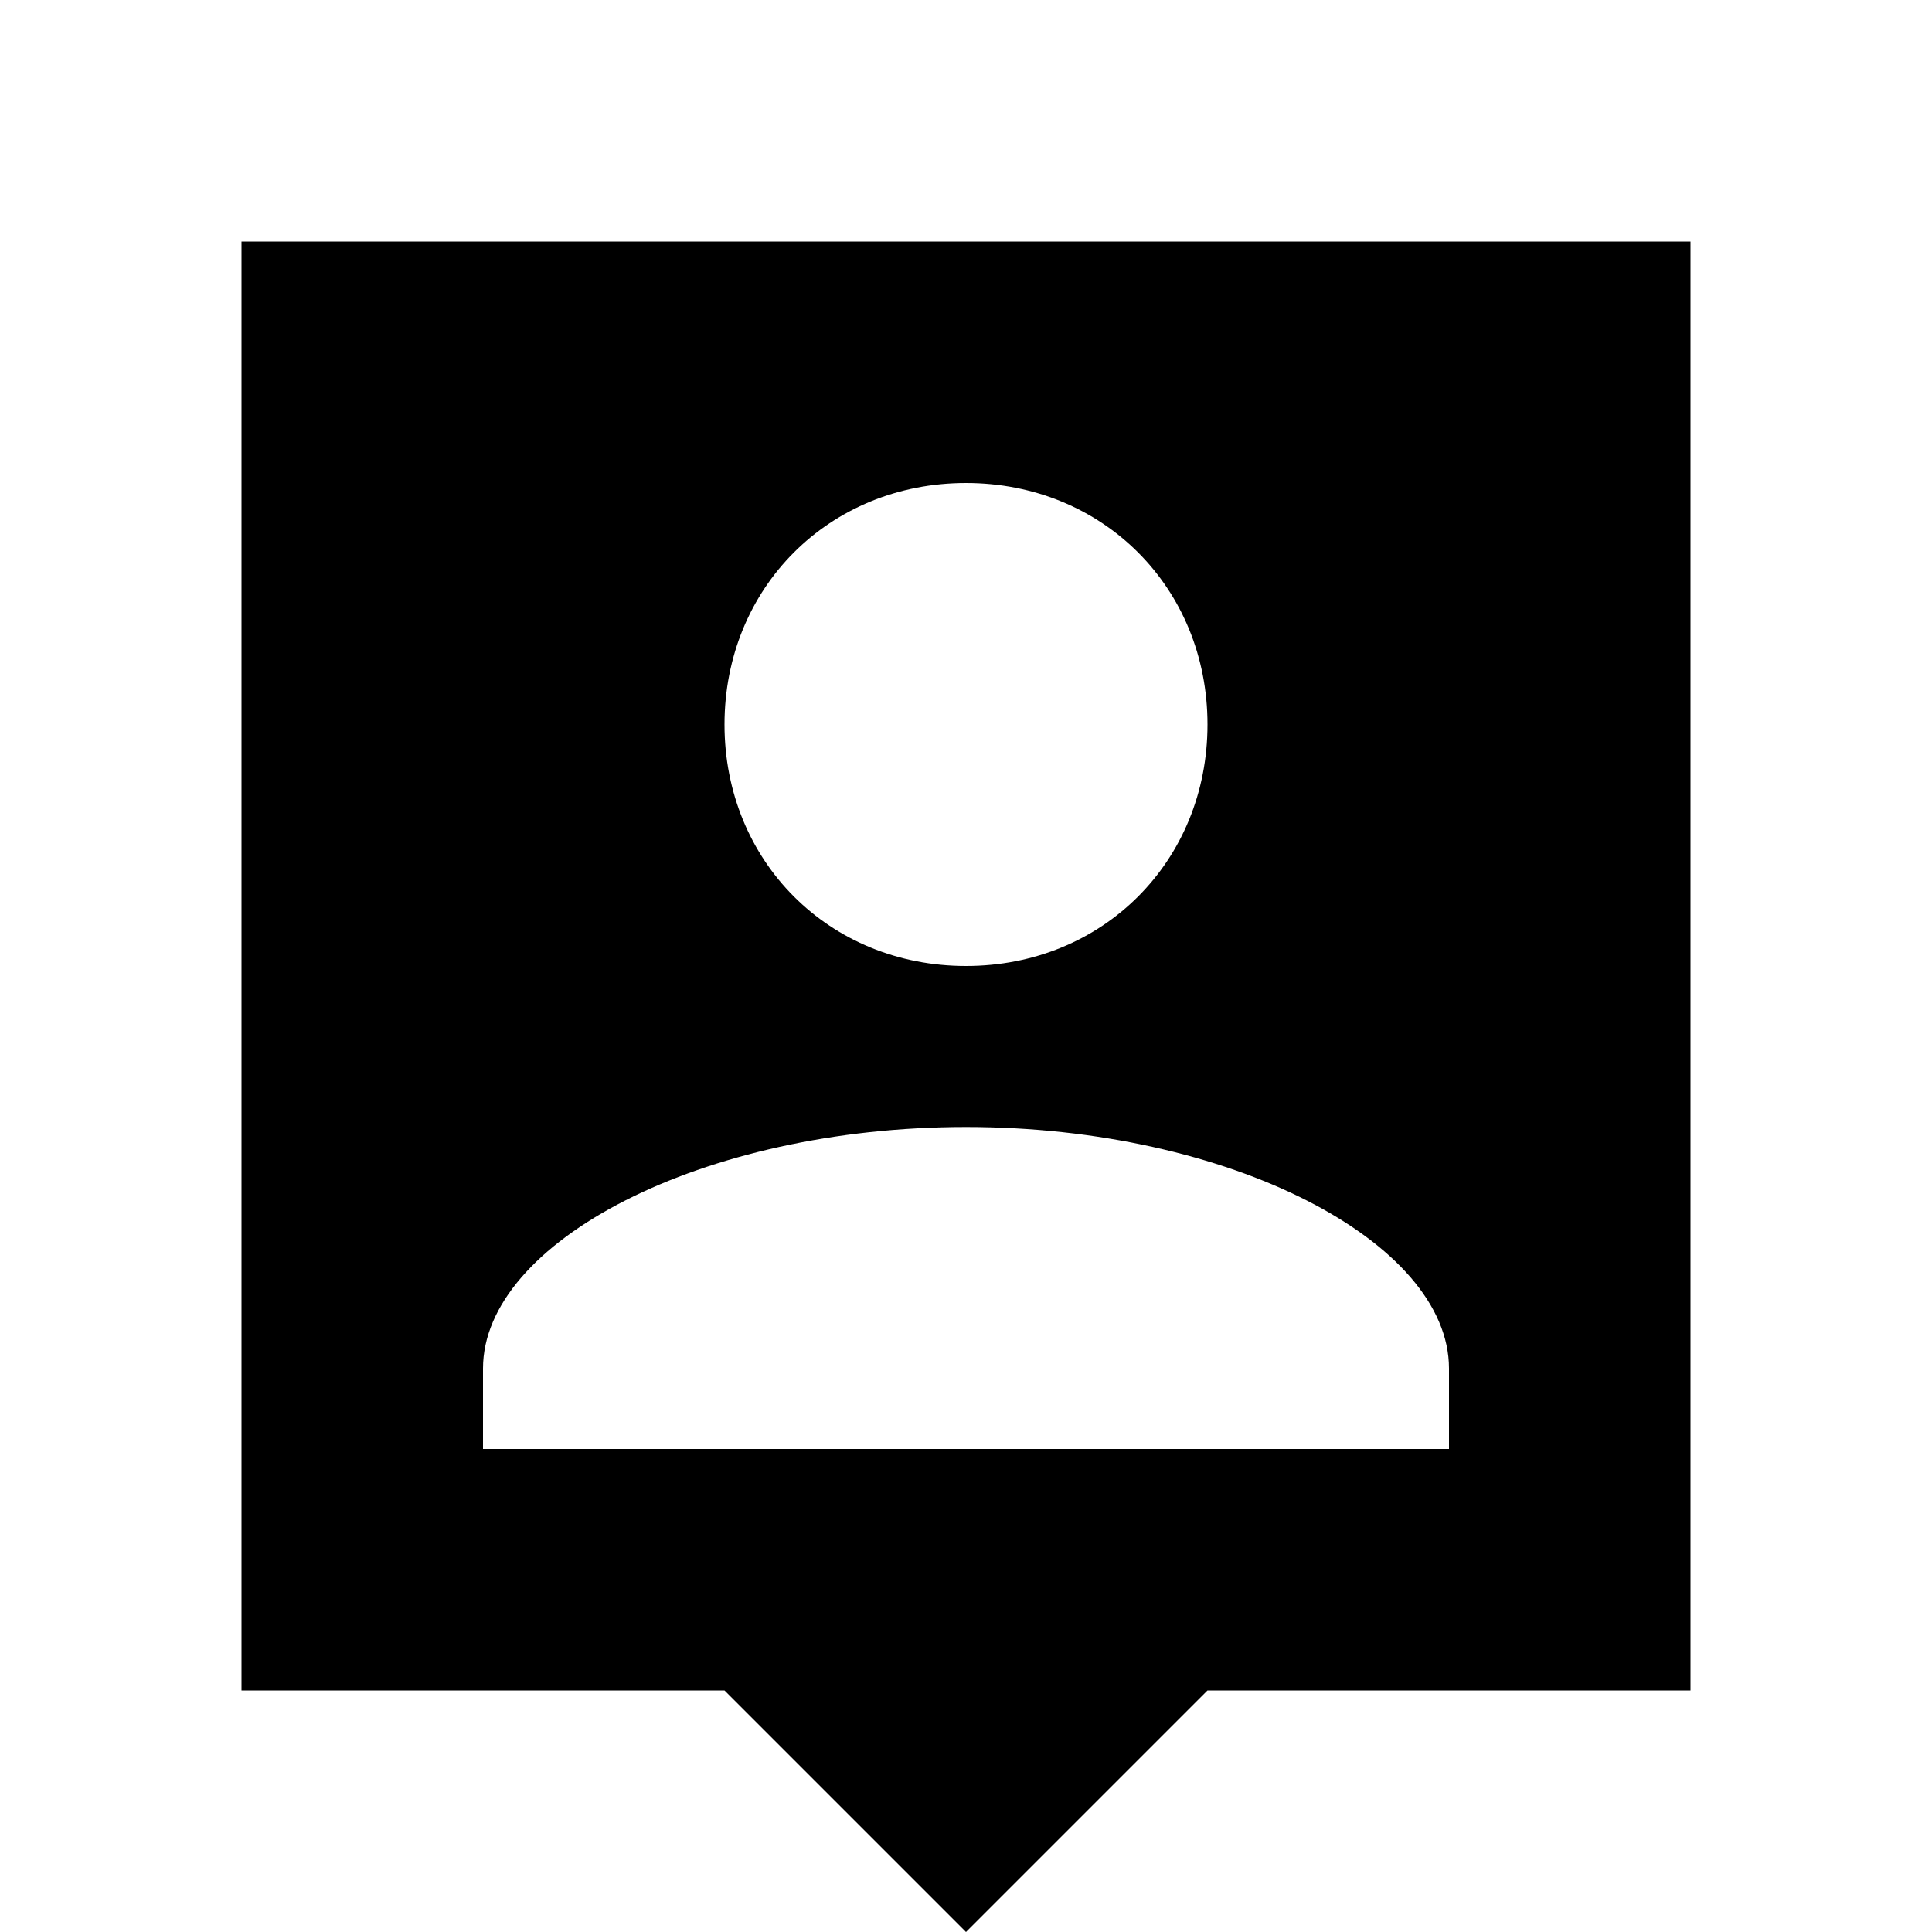 <?xml version="1.0"?>
<svg xmlns="http://www.w3.org/2000/svg" viewBox="0 0 24 24">
    <path d="M21,3H3v18h6l3,3l3-3h6V3z M12,6c1.7,0,3,1.3,3,3s-1.3,3-3,3s-3-1.3-3-3S10.3,6,12,6z M18,18H6c0,0,0-0.585,0-1 c0-1.571,2.722-3,6-3s6,1.429,6,3C18,17.415,18,18,18,18z"/>
</svg>

